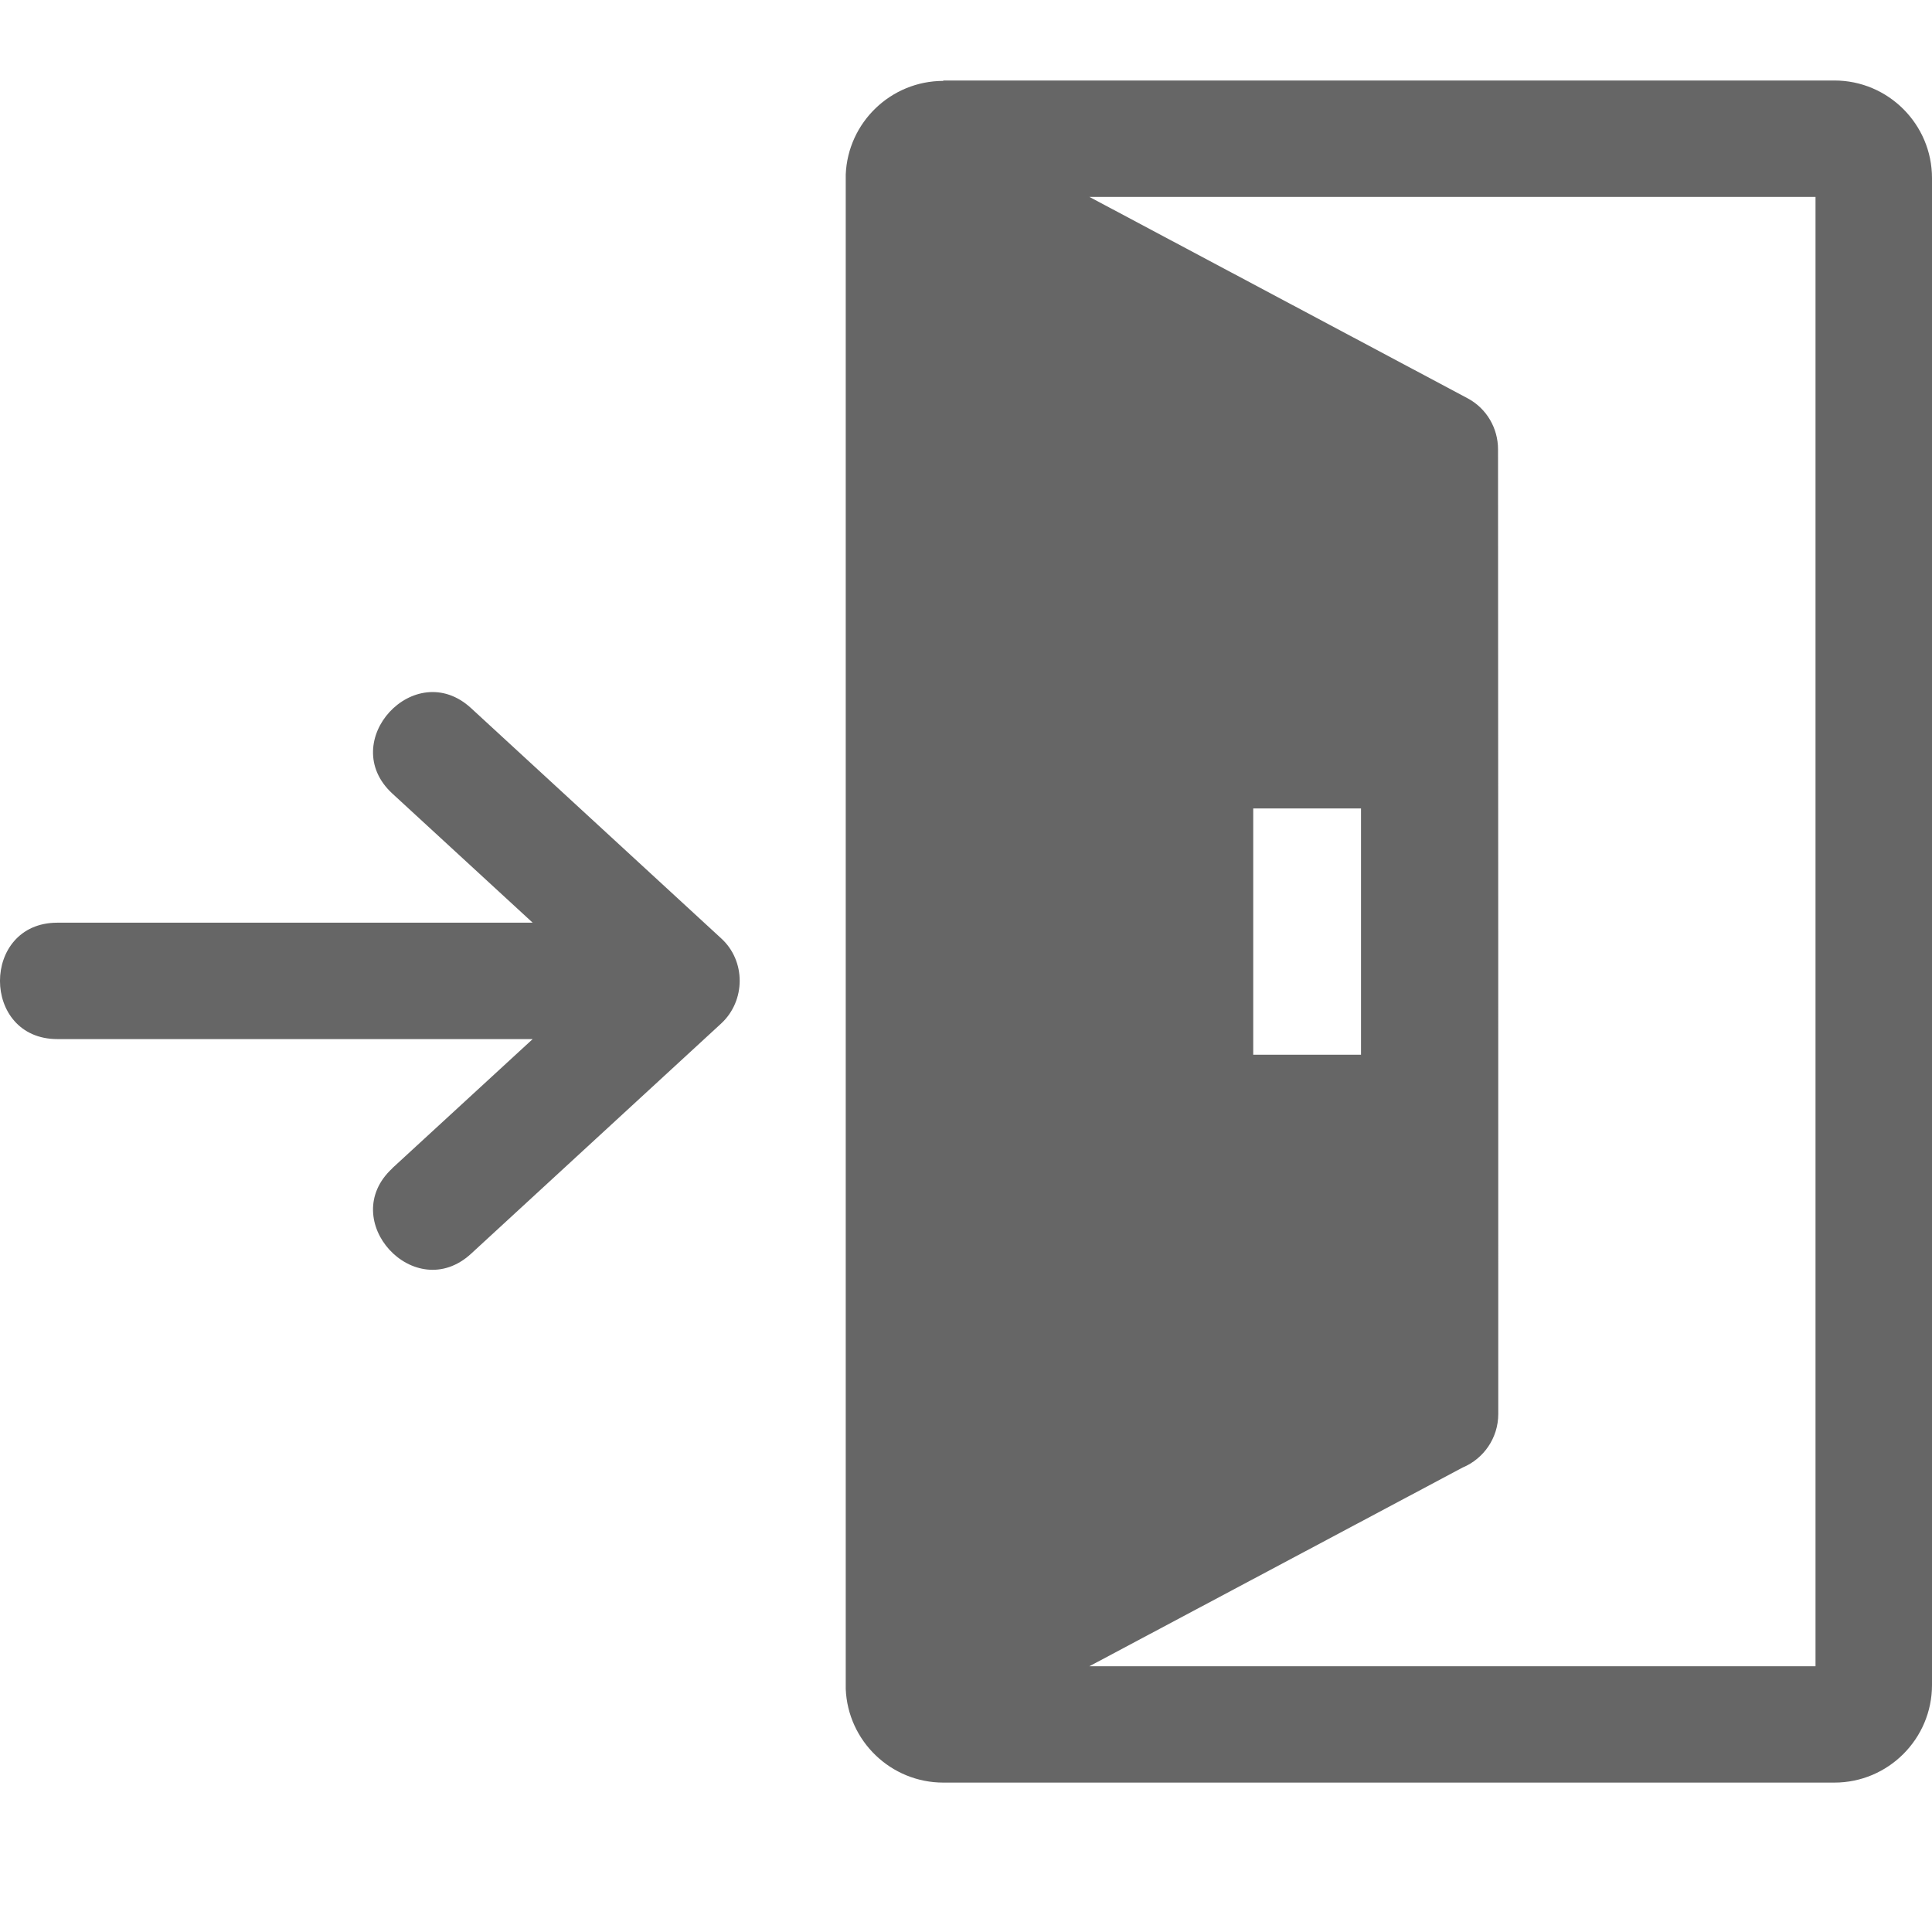 <svg width="24" height="24" viewBox="0 0 24 24" fill="none" xmlns="http://www.w3.org/2000/svg">
<path fill-rule="evenodd" clip-rule="evenodd" d="M11.718 1H22.788C23.456 1 24 1.544 24 2.212V20.932C24 21.6 23.456 22.144 22.788 22.144H11.718C11.068 22.144 10.532 21.629 10.506 20.98V2.169C10.532 1.521 11.067 1.005 11.718 1.005V1ZM4.874 14.513C4.176 15.156 5.152 16.217 5.851 15.575L8.957 12.716C9.264 12.434 9.268 11.936 8.957 11.655L5.851 8.796C5.152 8.154 4.176 9.215 4.874 9.858L6.617 11.462H0.713C-0.238 11.462 -0.238 12.908 0.713 12.908H6.617L4.873 14.512L4.874 14.513ZM15.568 10.043H16.907V13.102H15.568V10.043ZM13.533 2.446L18.228 4.946C18.471 5.075 18.609 5.323 18.609 5.581C18.612 9.575 18.612 13.571 18.612 17.565C18.612 17.864 18.43 18.121 18.17 18.23L13.532 20.699H22.553V2.446L13.533 2.446Z" fill="black" fill-opacity="0.6"/>
</svg>
